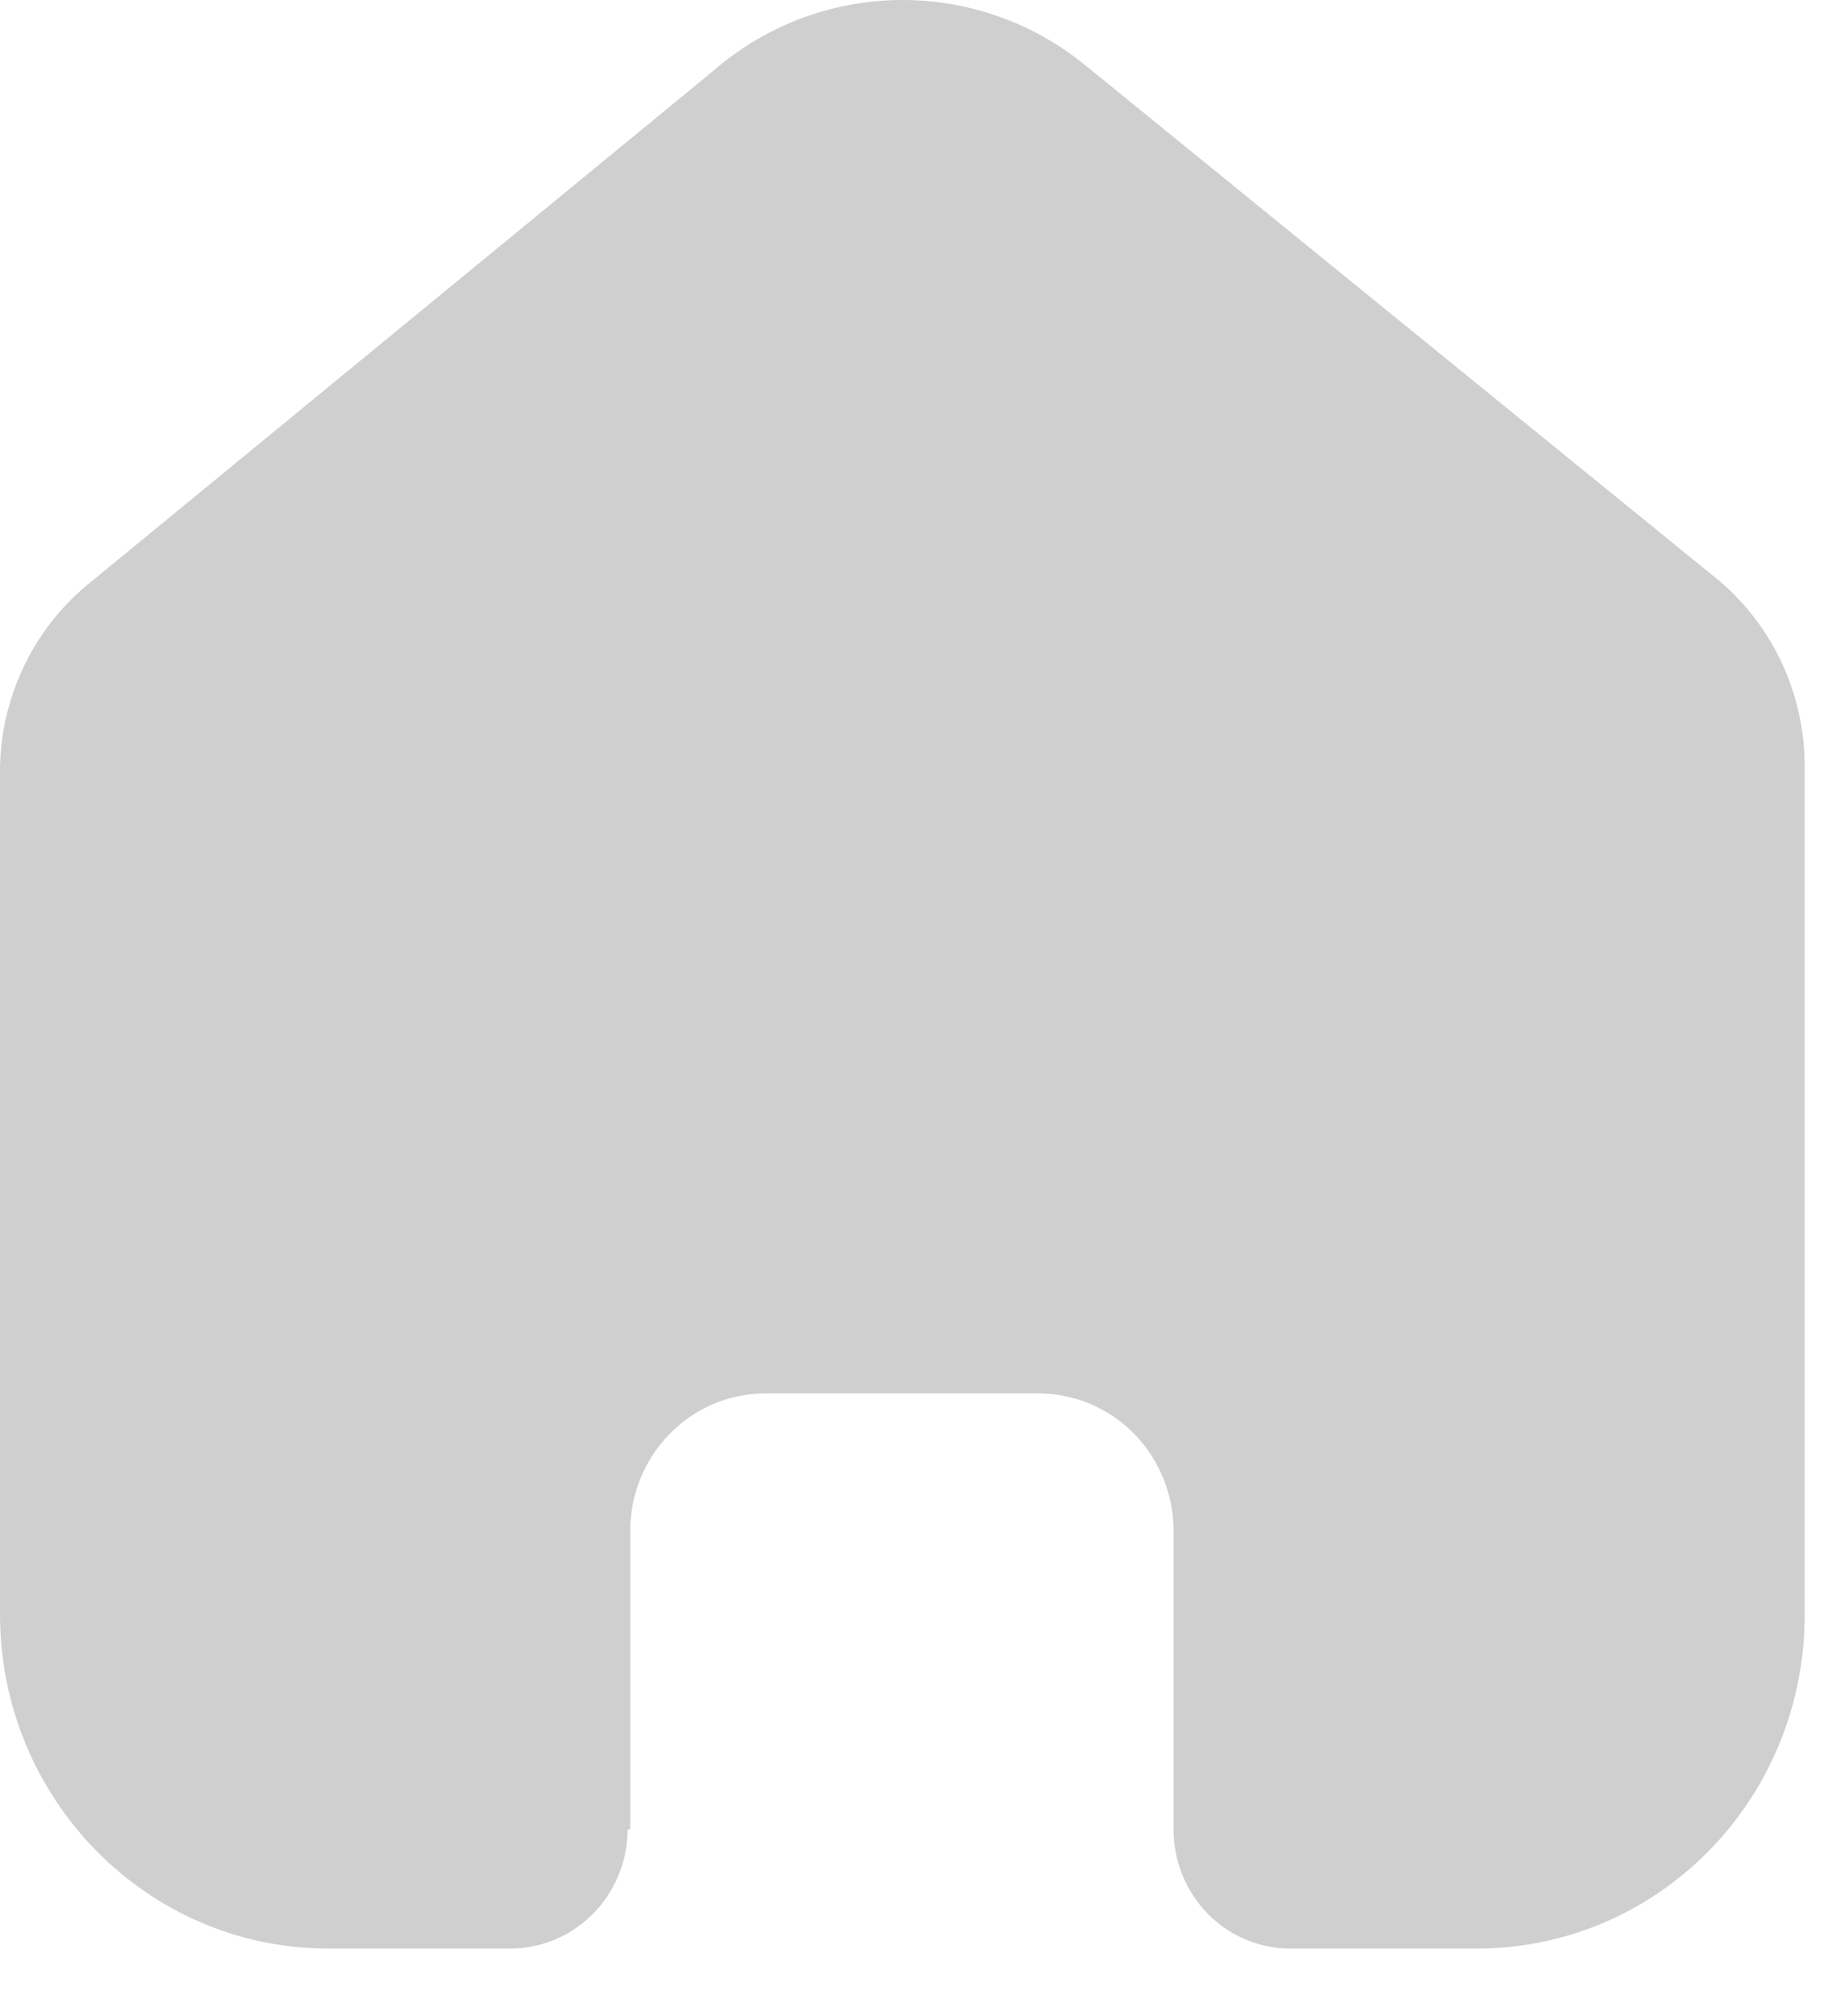 <svg fill="none" height="21" viewBox="0 0 19 21" width="19" xmlns="http://www.w3.org/2000/svg">
    <path
        d="M6.565 19.051V15.948C6.565 15.156 7.195 14.514 7.973 14.514H10.817C11.19 14.514 11.549 14.665 11.813 14.934C12.077 15.203 12.225 15.568 12.225 15.948V19.051C12.223 19.381 12.35 19.697 12.578 19.931C12.806 20.165 13.116 20.296 13.439 20.296H15.38C16.286 20.299 17.155 19.934 17.797 19.282C18.439 18.631 18.799 17.746 18.799 16.823V7.983C18.799 7.238 18.474 6.531 17.913 6.053L11.313 0.686C10.165 -0.255 8.52 -0.225 7.406 0.758L0.957 6.053C0.369 6.517 0.018 7.226 0 7.983V16.814C0 18.737 1.531 20.296 3.419 20.296H5.315C5.987 20.296 6.533 19.744 6.538 19.06L6.565 19.051Z"
        fill="#CFCFCF" />
</svg>
